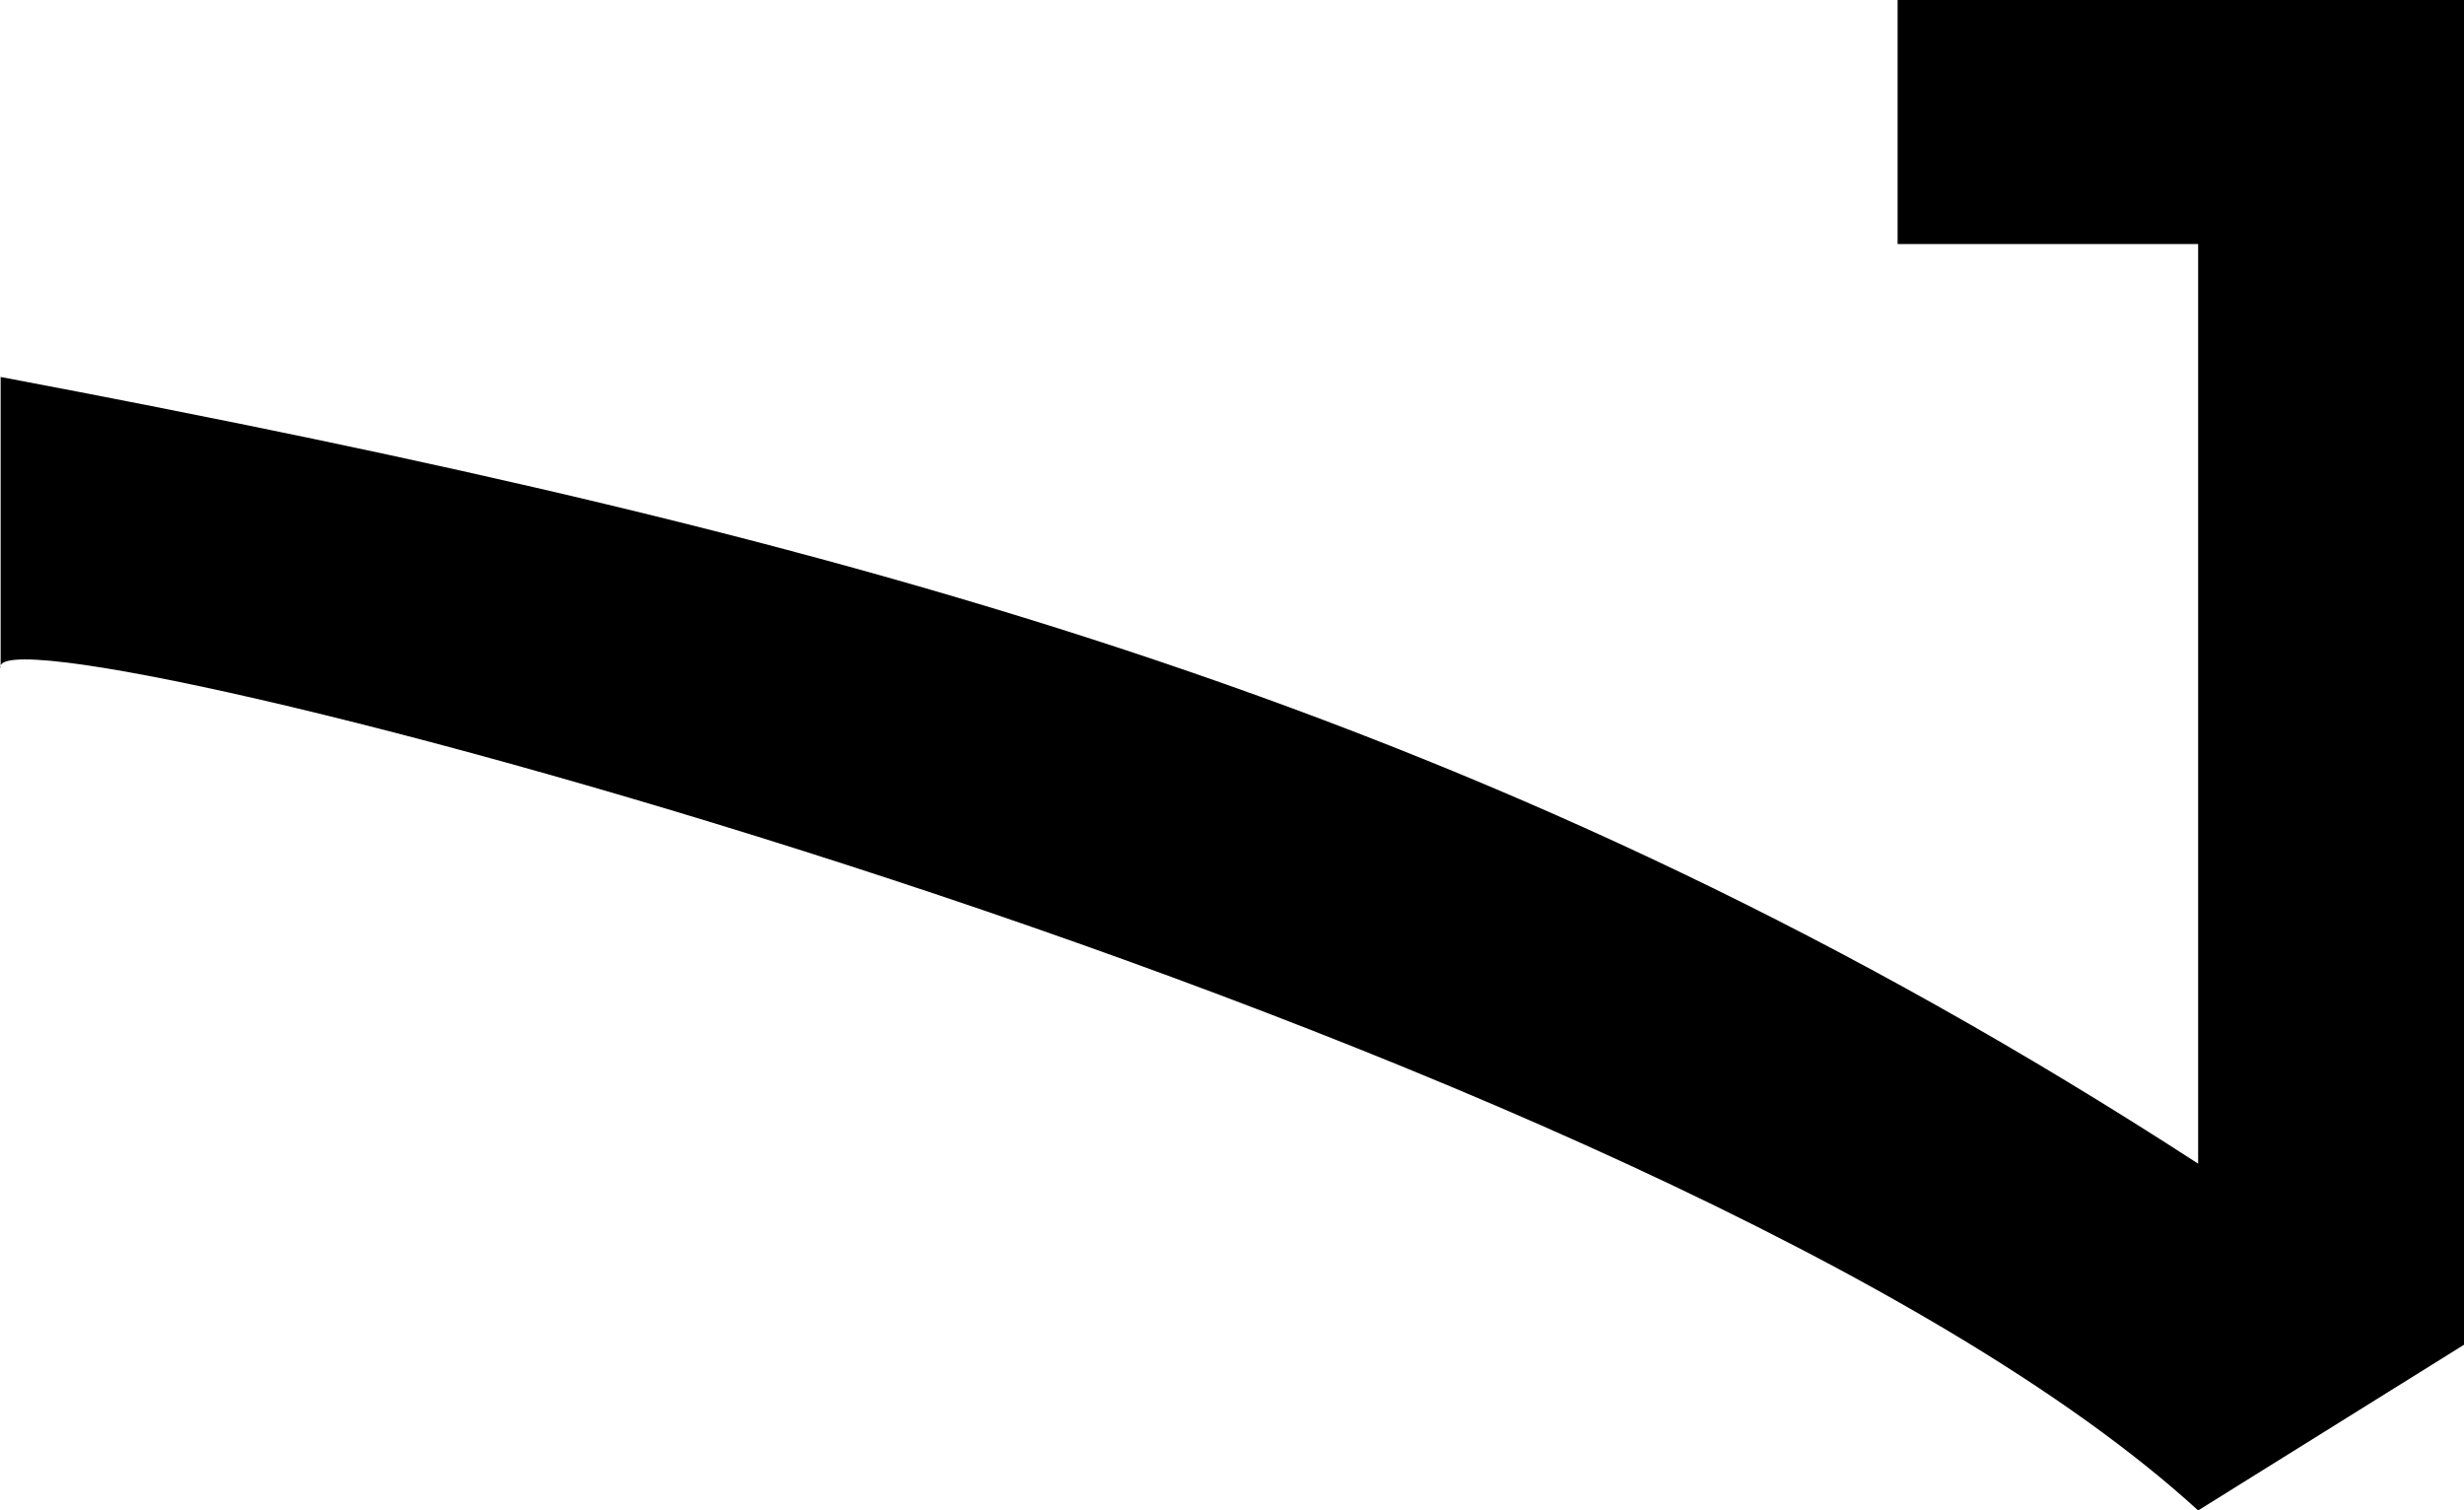 <svg xmlns="http://www.w3.org/2000/svg" viewBox="0 0 38.37 23.52">
  <path transform="translate(38.37, 0) rotate(90)" d="m5.87,38.36c2.52-13.34,5.2-23.35,12.25-34.22H3.8v4.68H0V0h20.94l2.58,4.14c-7.48,8.18-14.33,34.61-13.11,34.22h-4.54Z"/>
</svg>